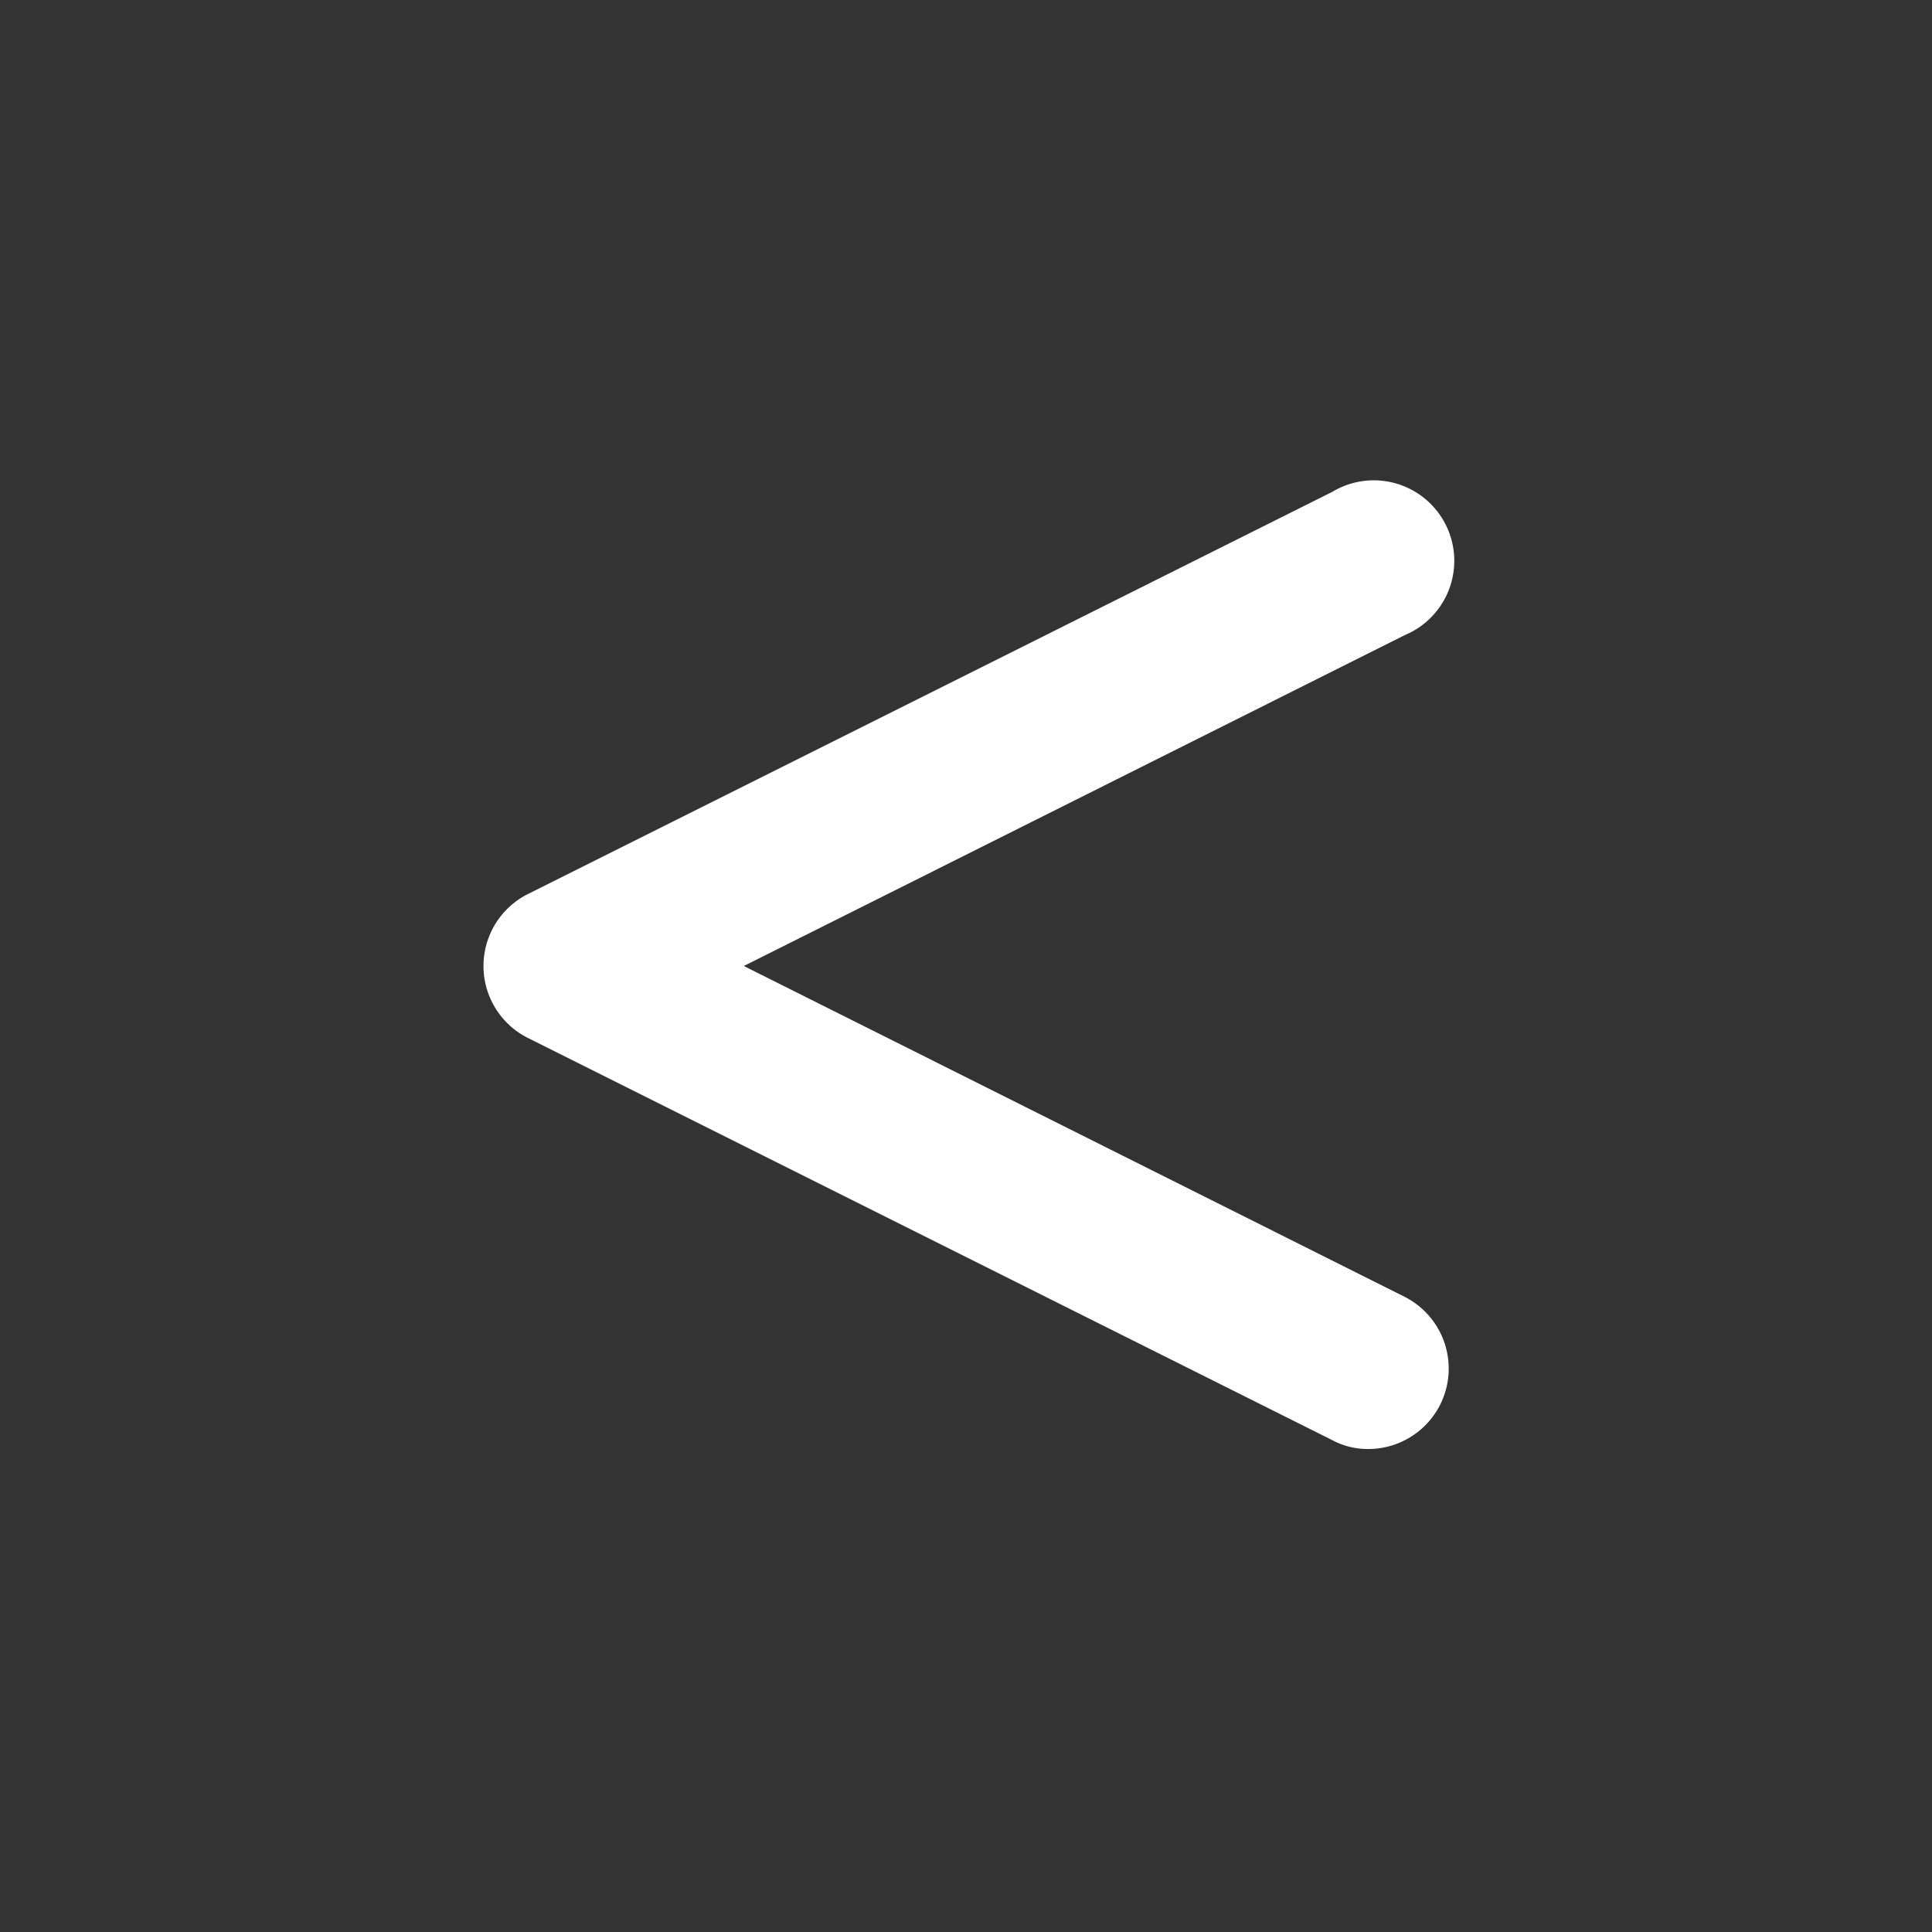 <?xml version="1.0" ?><svg viewBox="0 0 24 24" xmlns="http://www.w3.org/2000/svg"><rect x="0" y="0" width="24" height="24" fill="#333333" stroke="none"/><title/><path d="M17,18a.93.93,0,0,1-.45-.11l-10-5a1,1,0,0,1,0-1.78l10-5a1,1,0,1,1,.9,1.78L9.24,12l8.21,4.11a1,1,0,0,1,.44,1.34A1,1,0,0,1,17,18Z" fill="#ffffff"/></svg>
